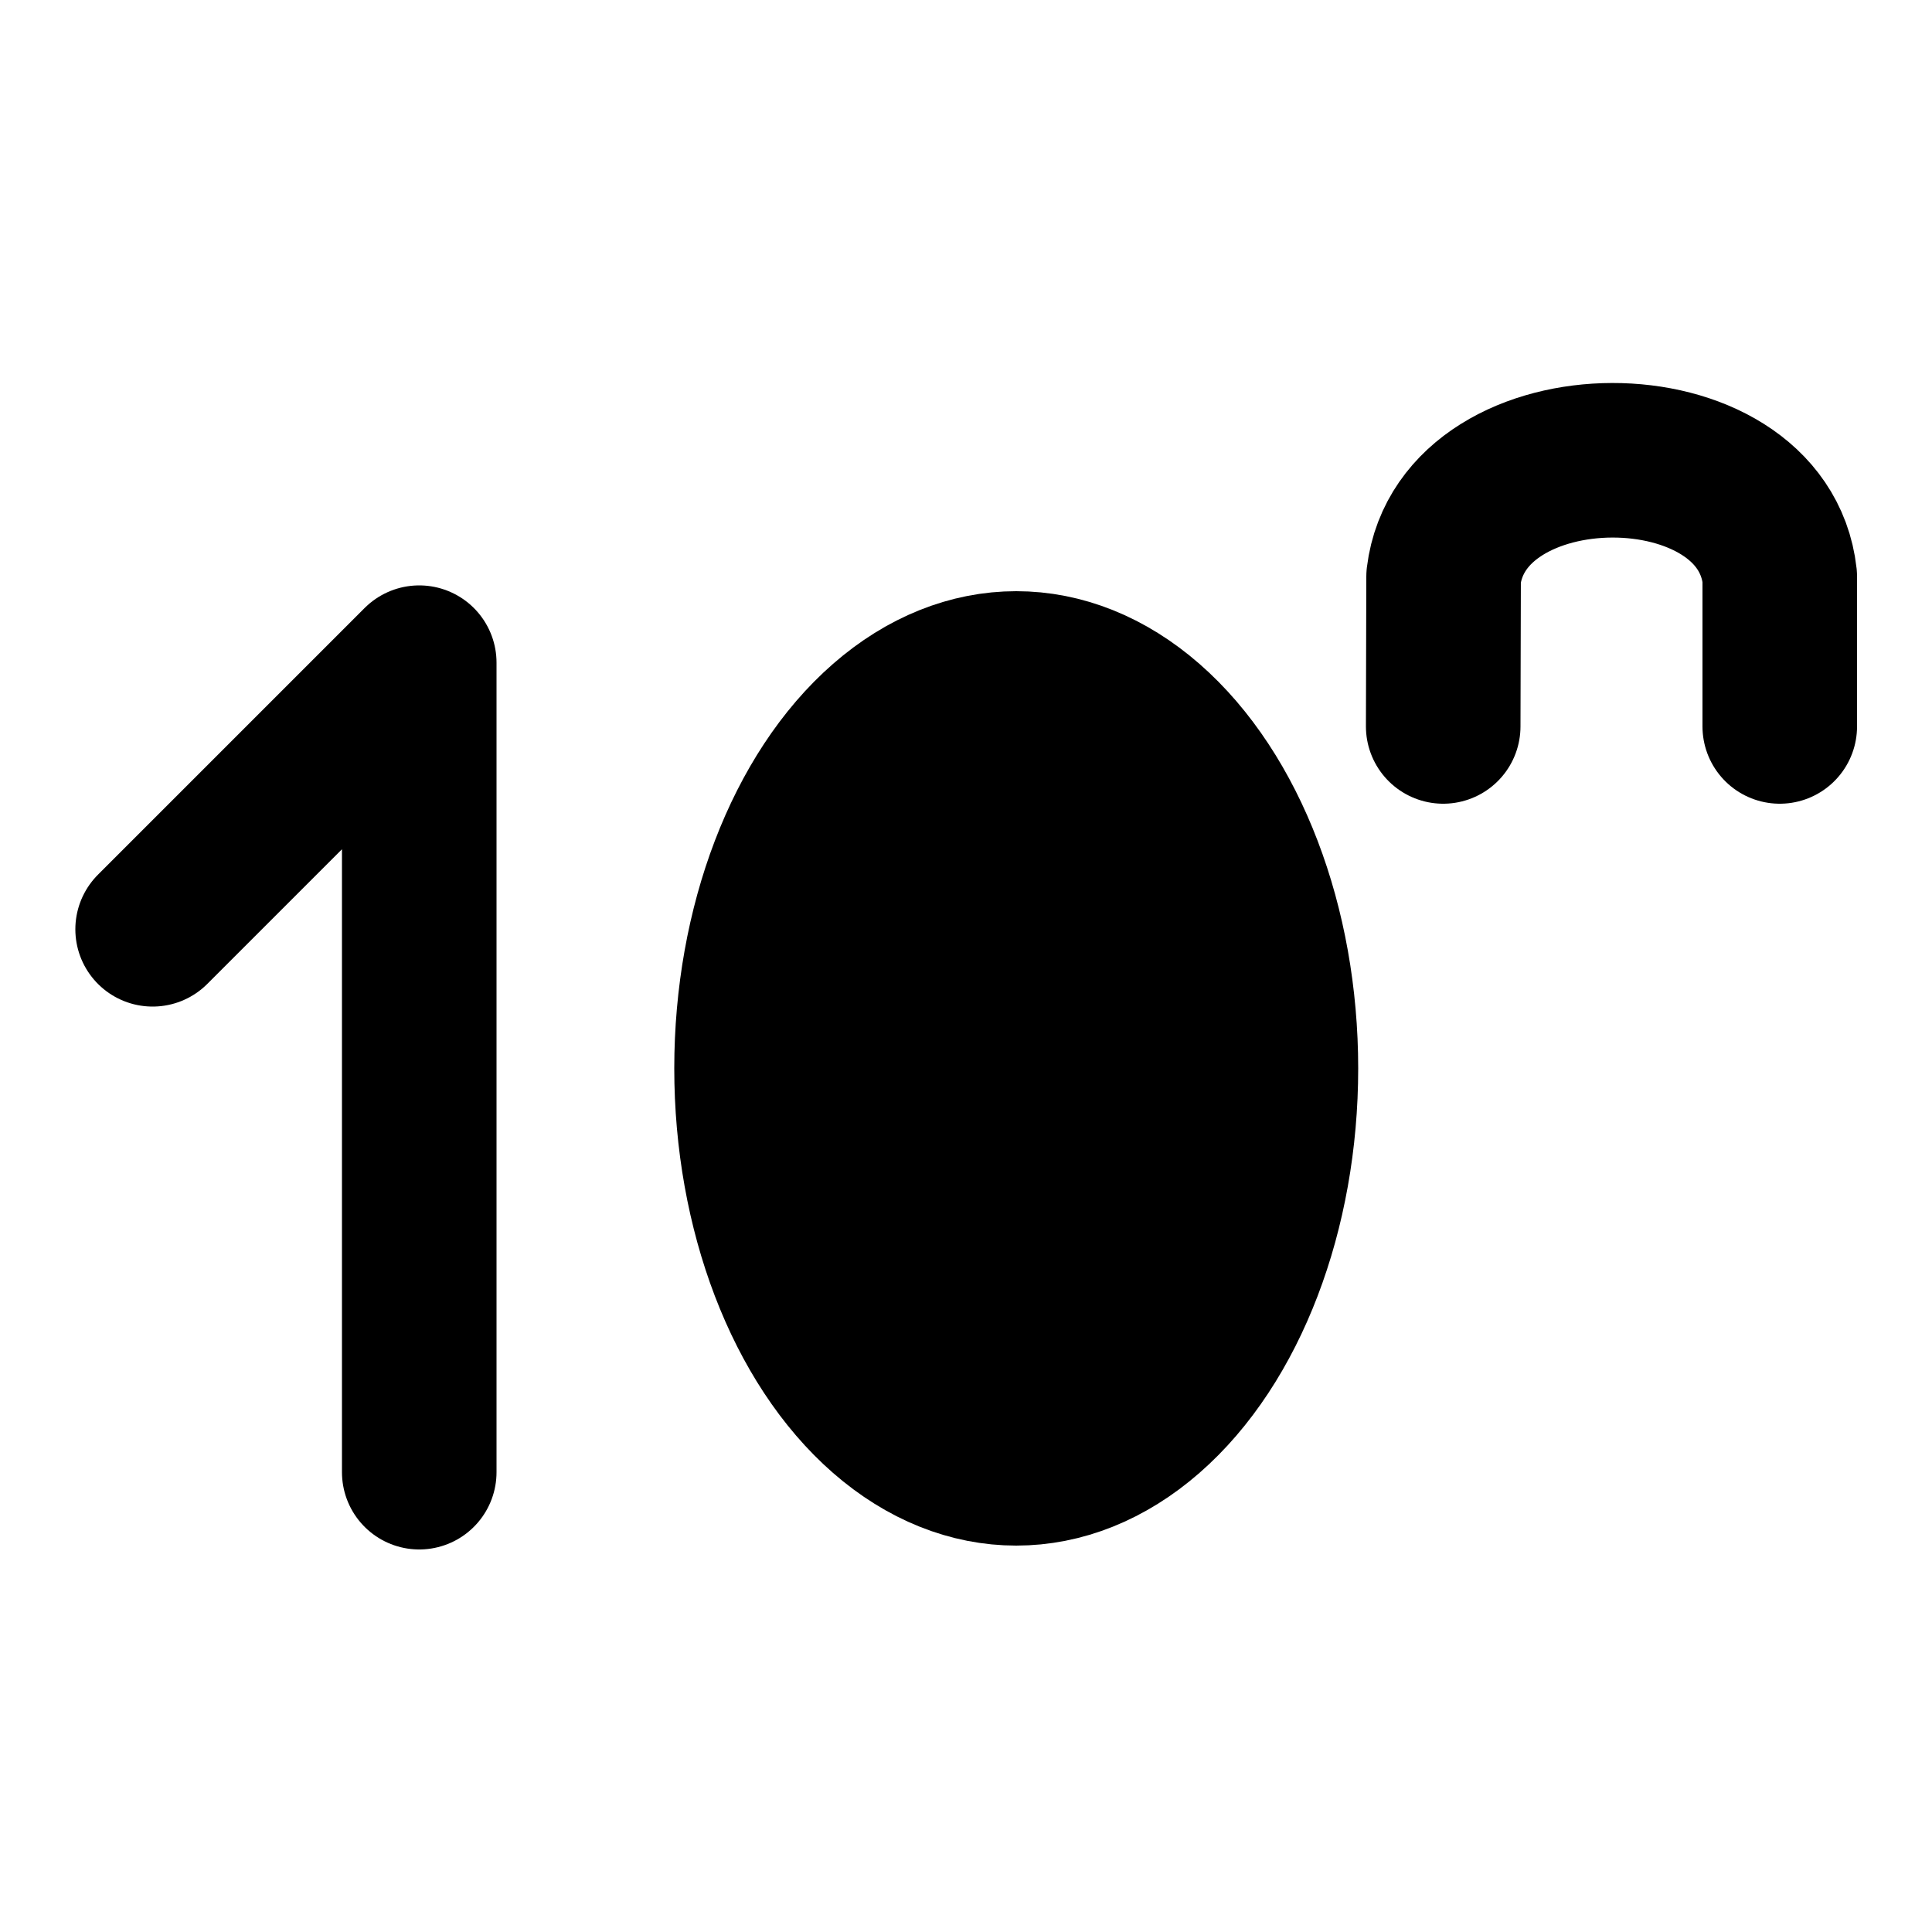 <?xml version="1.0" encoding="UTF-8"?>
<svg version="1.1" viewBox="0 0 10 10" xml:space="preserve" xmlns="http://www.w3.org/2000/svg"><g stroke="#000" stroke-linecap="round" stroke-linejoin="round" stroke-width=".8"><path d="m2.17 7.62v-4.19l-1.38 1.38" fill="none" style="paint-order:stroke markers fill"/><ellipse cx="5.26" cy="5.53" rx="1.37" ry="2.07" style="paint-order:stroke markers fill"/><path d="m7.47 3.76 0.002-0.775c0.098-0.8 1.65-0.807 1.74 0l3e-7 0.775" fill="none" style="paint-order:stroke markers fill"/></g></svg>
